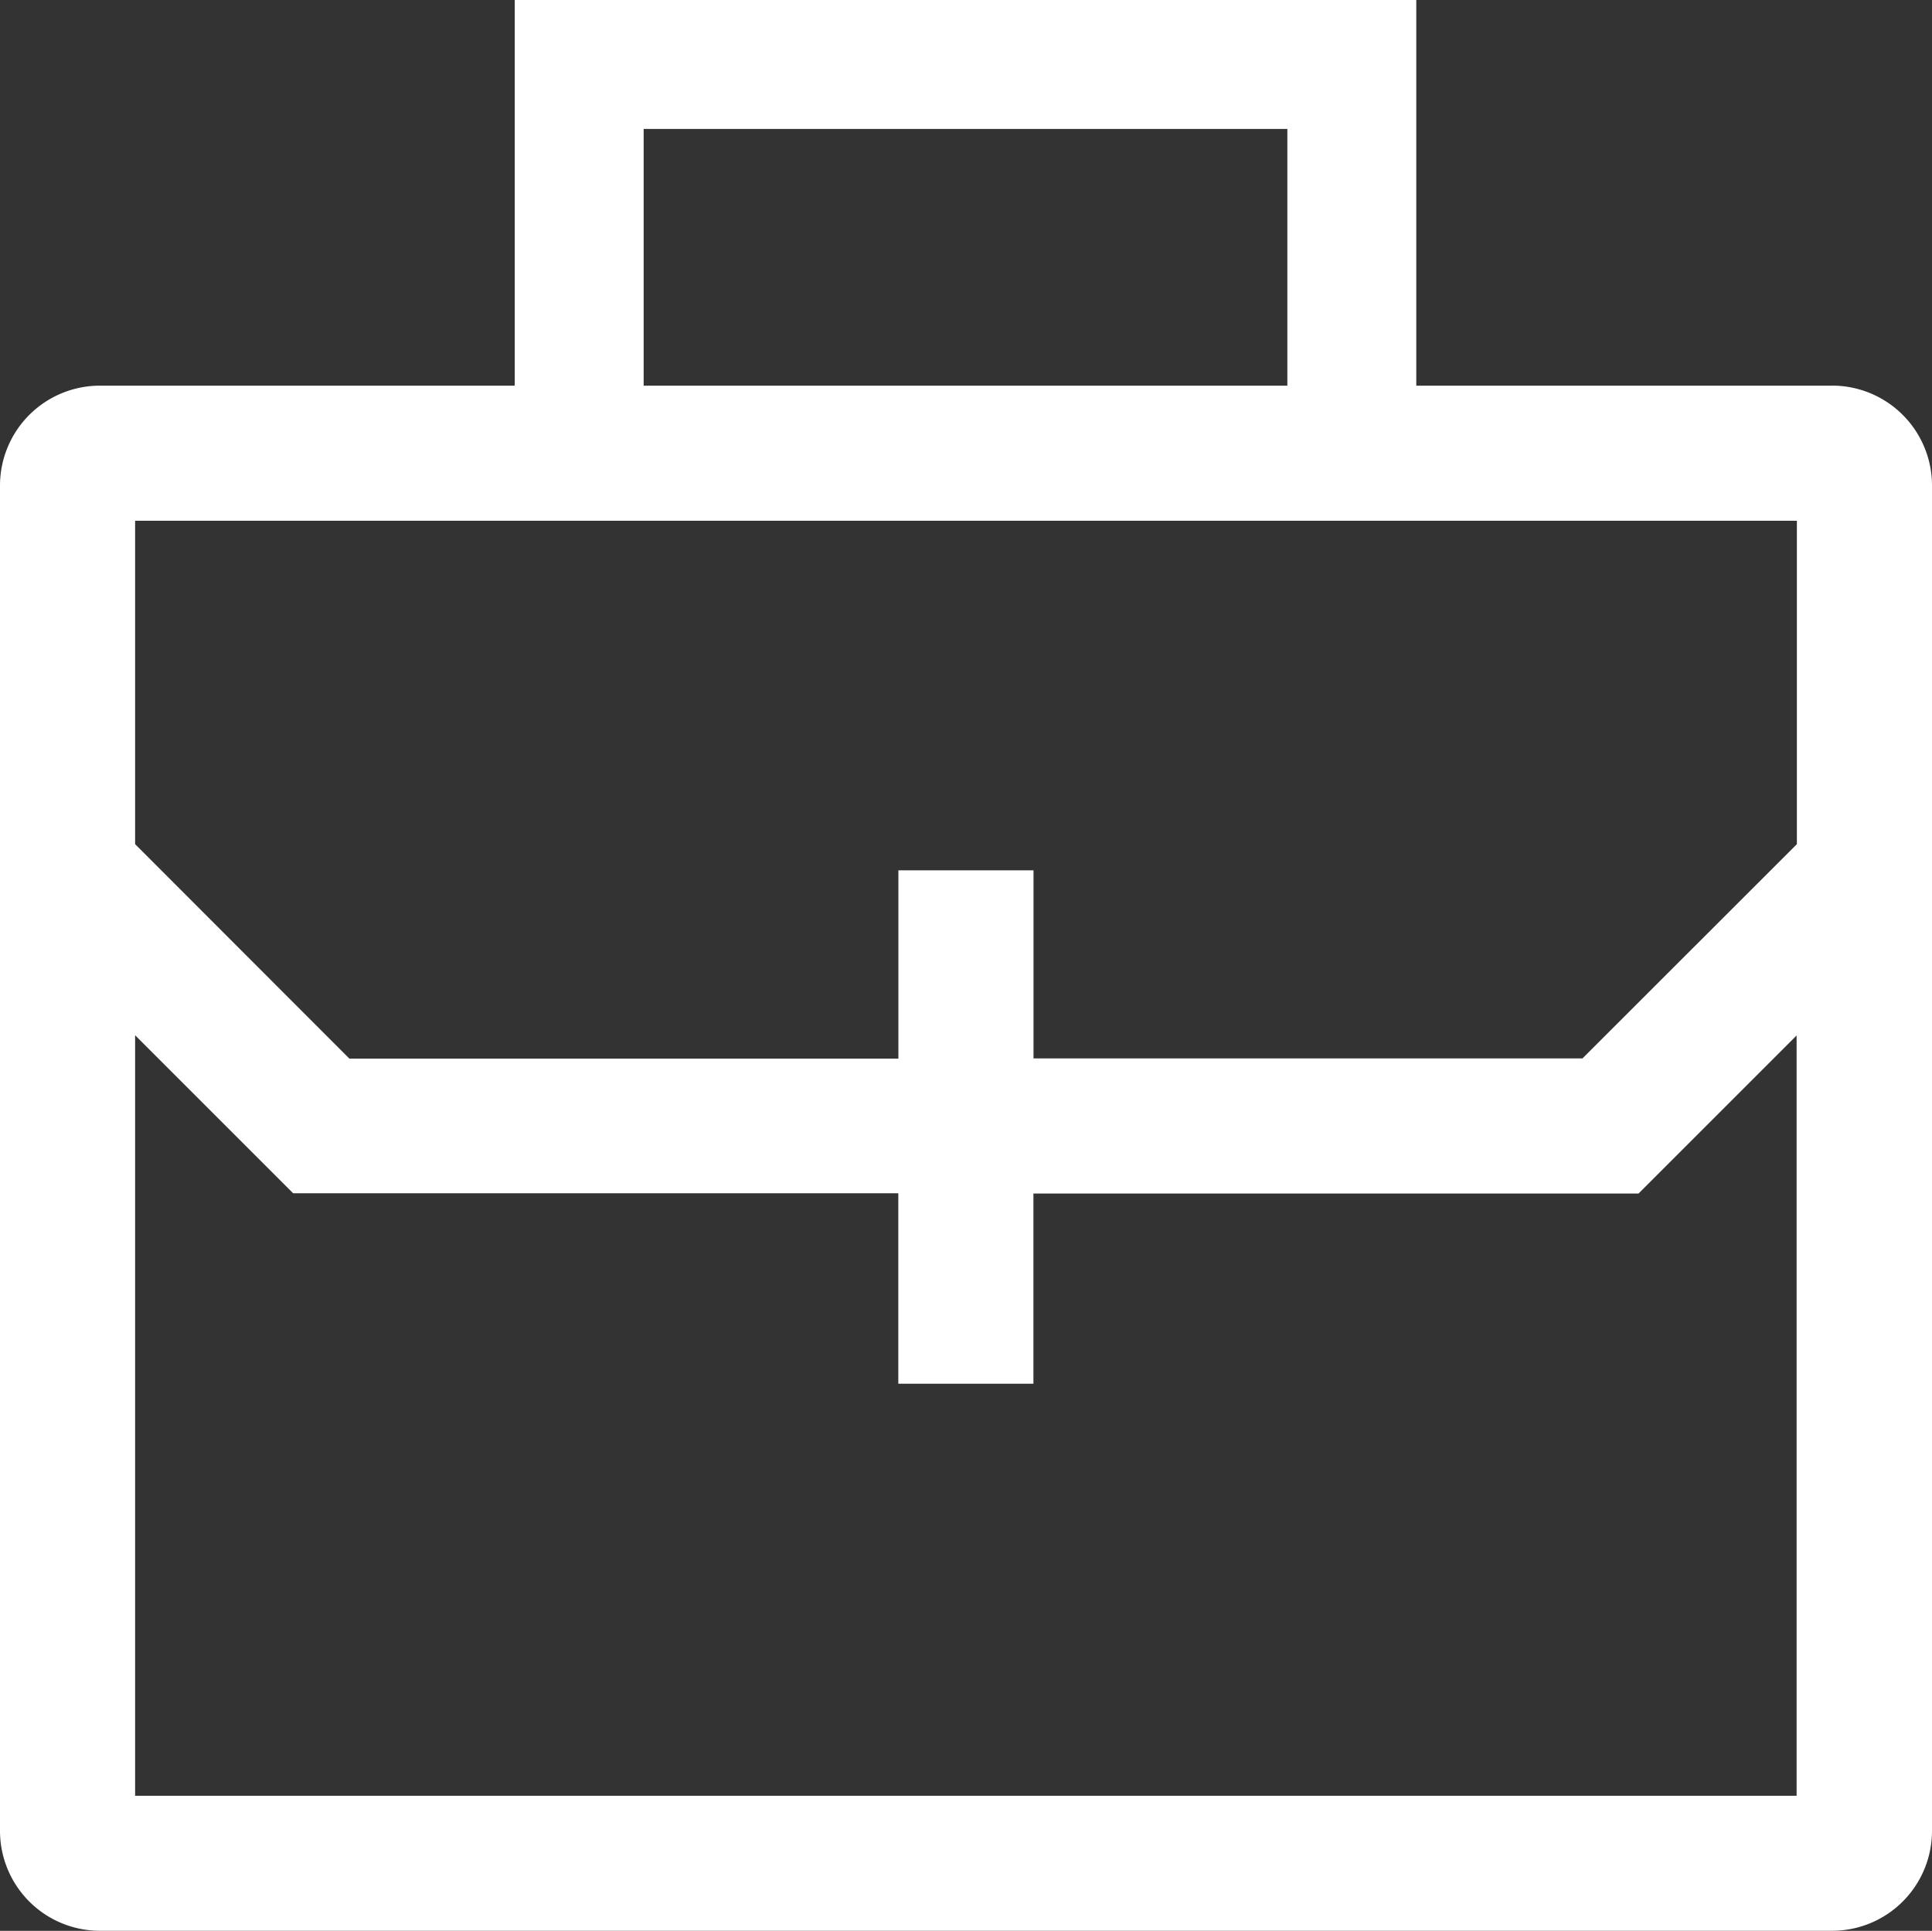 <svg xmlns="http://www.w3.org/2000/svg" width="42.782" height="42.762" viewBox="0 0 42.782 42.762">
  <rect x="0" y="0" width="42.782" height="42.762" fill="#333333" stroke="none"/>
  <path id="briefcase" d="M41.731,9.666H32.52V1.125H12.556V9.666H3.367a2.213,2.213,0,0,0-2.209,2.21v29.8a2.213,2.213,0,0,0,2.209,2.209H41.73a2.213,2.213,0,0,0,2.21-2.21v-29.8a2.213,2.213,0,0,0-2.21-2.21ZM15.411,3.98H29.665V9.666H15.411Zm25.537,8.678V19.82L36.2,24.565H24.044V20.4H21.052v4.169H8.894L4.15,19.82V12.658ZM4.15,40.895V24.052l3.5,3.5h13.4V31.77h2.992V27.557h13.4l3.5-3.5V40.895Z" transform="translate(-1.158 -1.125)" fill="#fff"/>
</svg>
